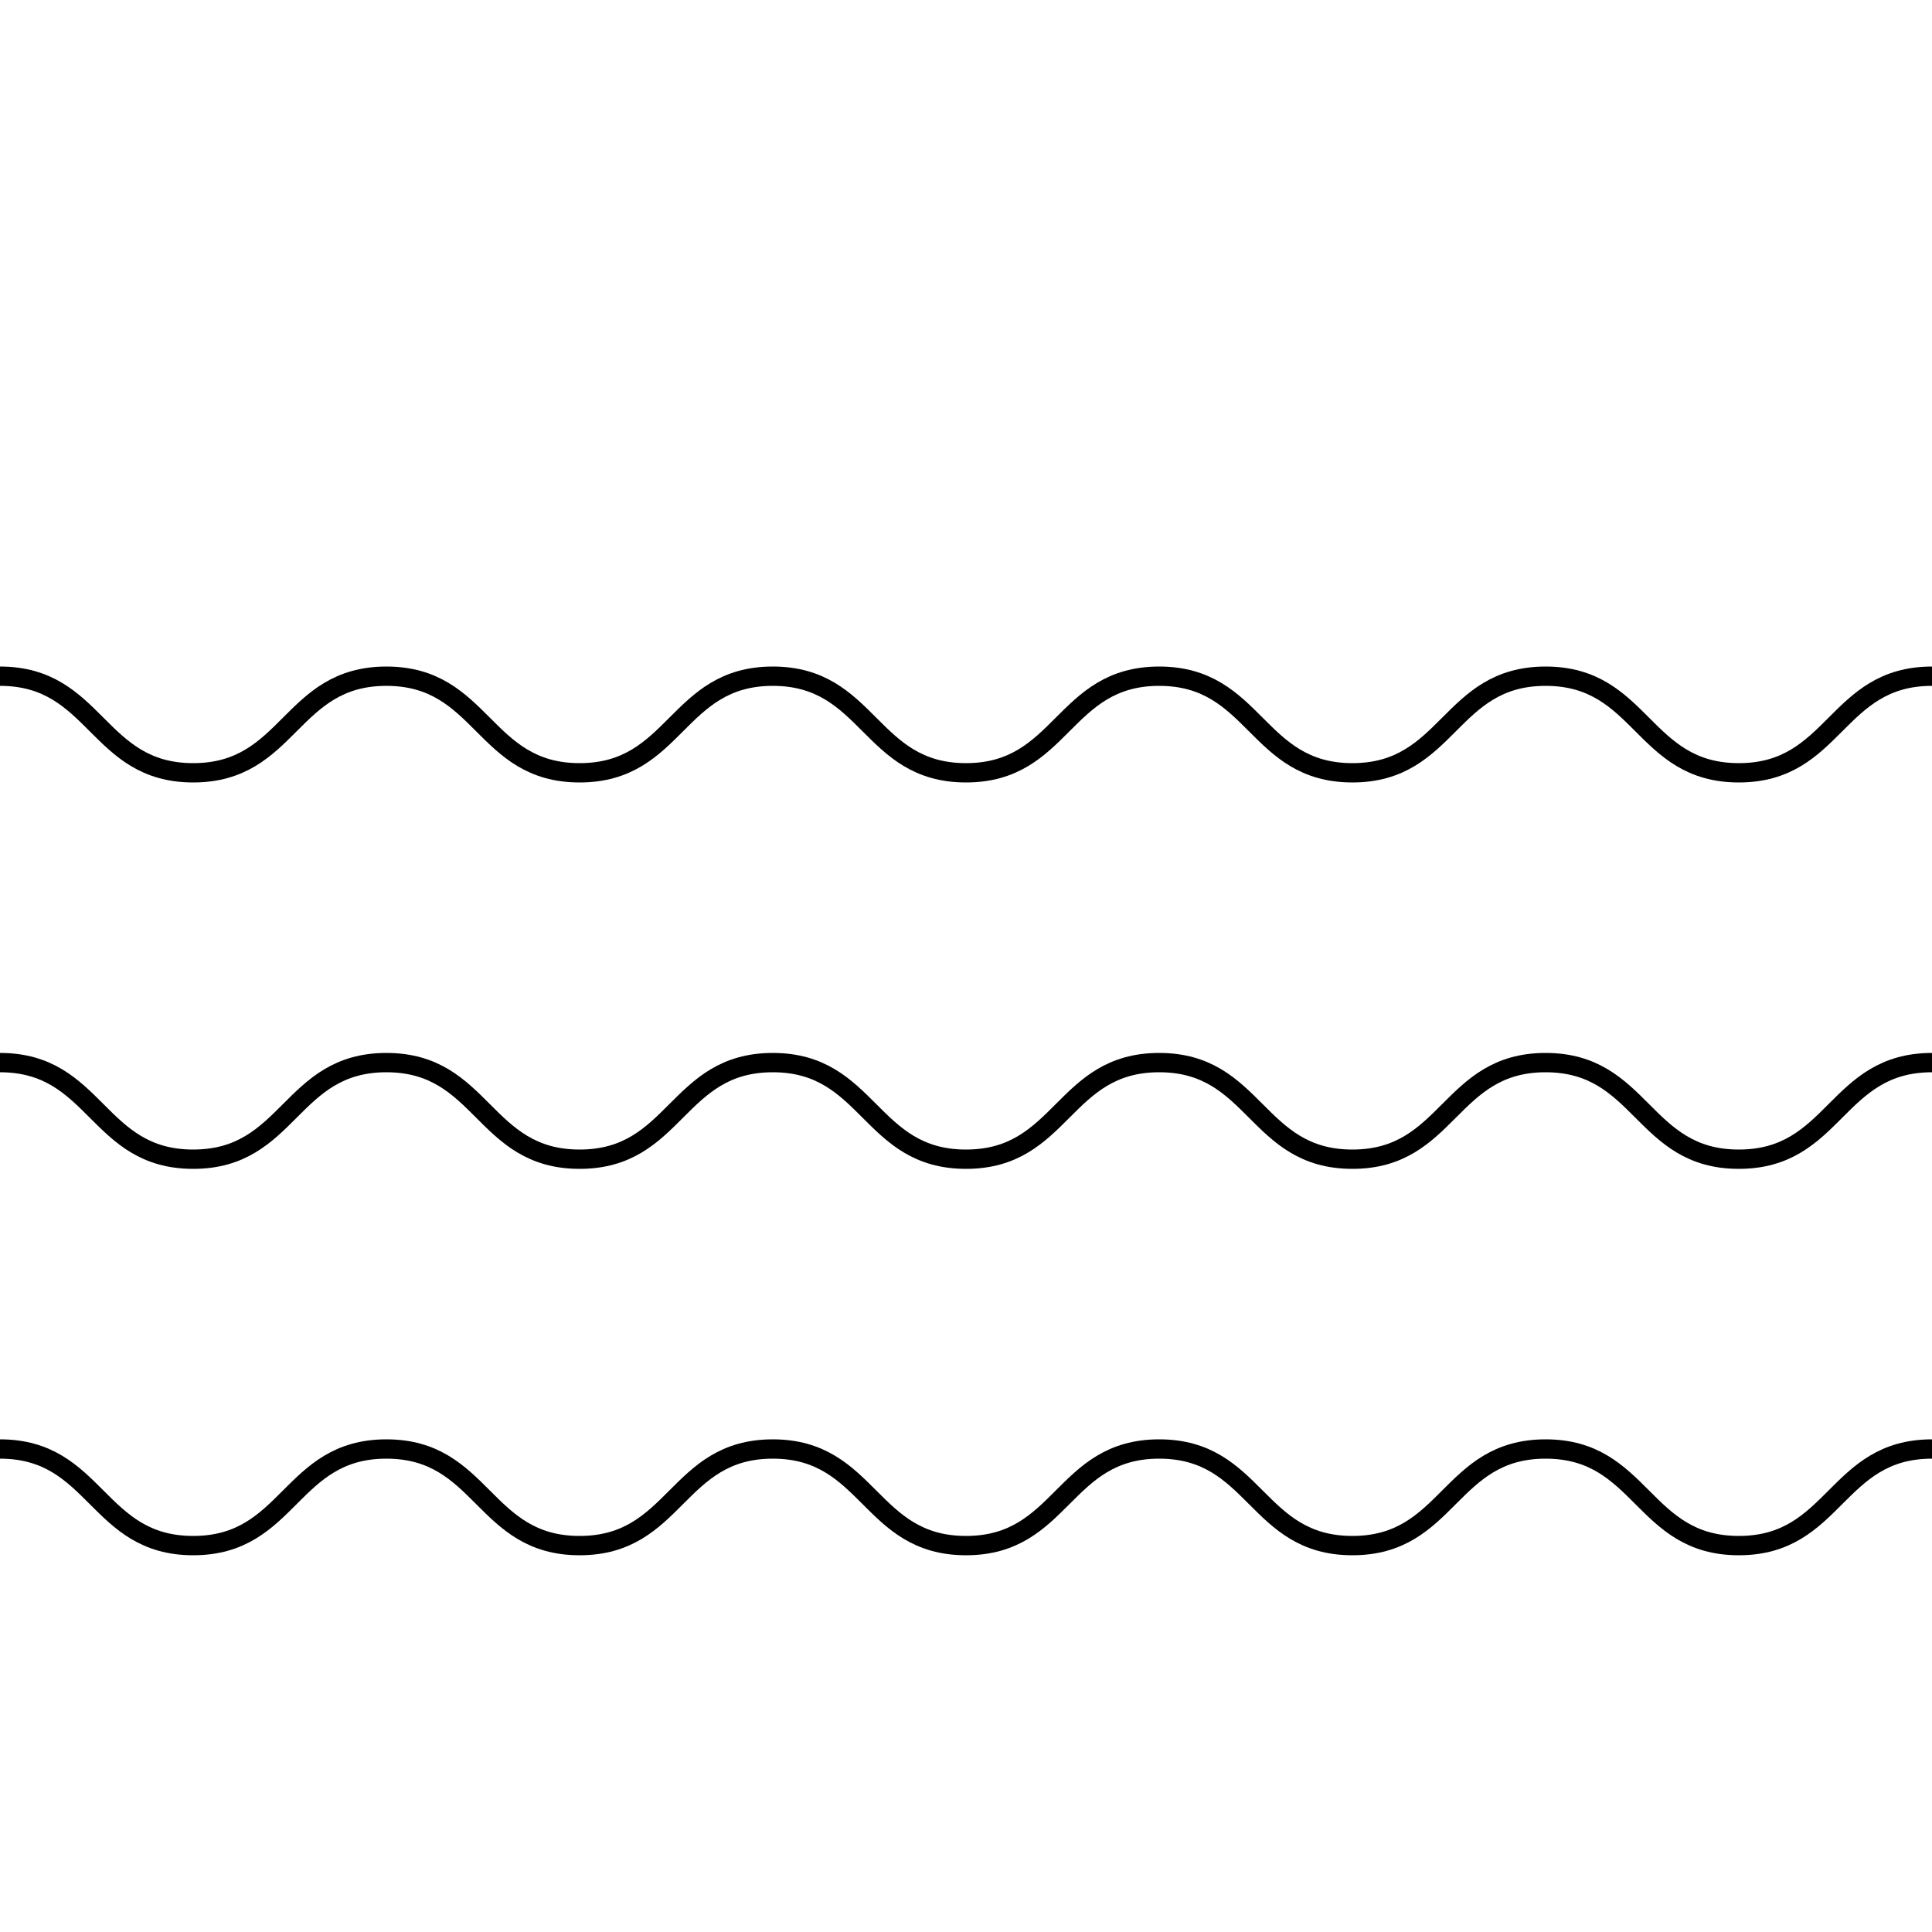 <?xml version="1.0" encoding="UTF-8"?>
<svg width="100" height="100" viewBox="0 0 100 100" xmlns="http://www.w3.org/2000/svg">
  <path d="M0 0h100v100H0z" fill="none"/>
  <path d="M0 35c5 0 5 5 10 5s5-5 10-5 5 5 10 5 5-5 10-5 5 5 10 5 5-5 10-5 5 5 10 5 5-5 10-5 5 5 10 5 5-5 10-5M0 55c5 0 5 5 10 5s5-5 10-5 5 5 10 5 5-5 10-5 5 5 10 5 5-5 10-5 5 5 10 5 5-5 10-5 5 5 10 5 5-5 10-5M0 75c5 0 5 5 10 5s5-5 10-5 5 5 10 5 5-5 10-5 5 5 10 5 5-5 10-5 5 5 10 5 5-5 10-5 5 5 10 5 5-5 10-5" stroke="currentColor" fill="none" stroke-width="1"/>
</svg>
